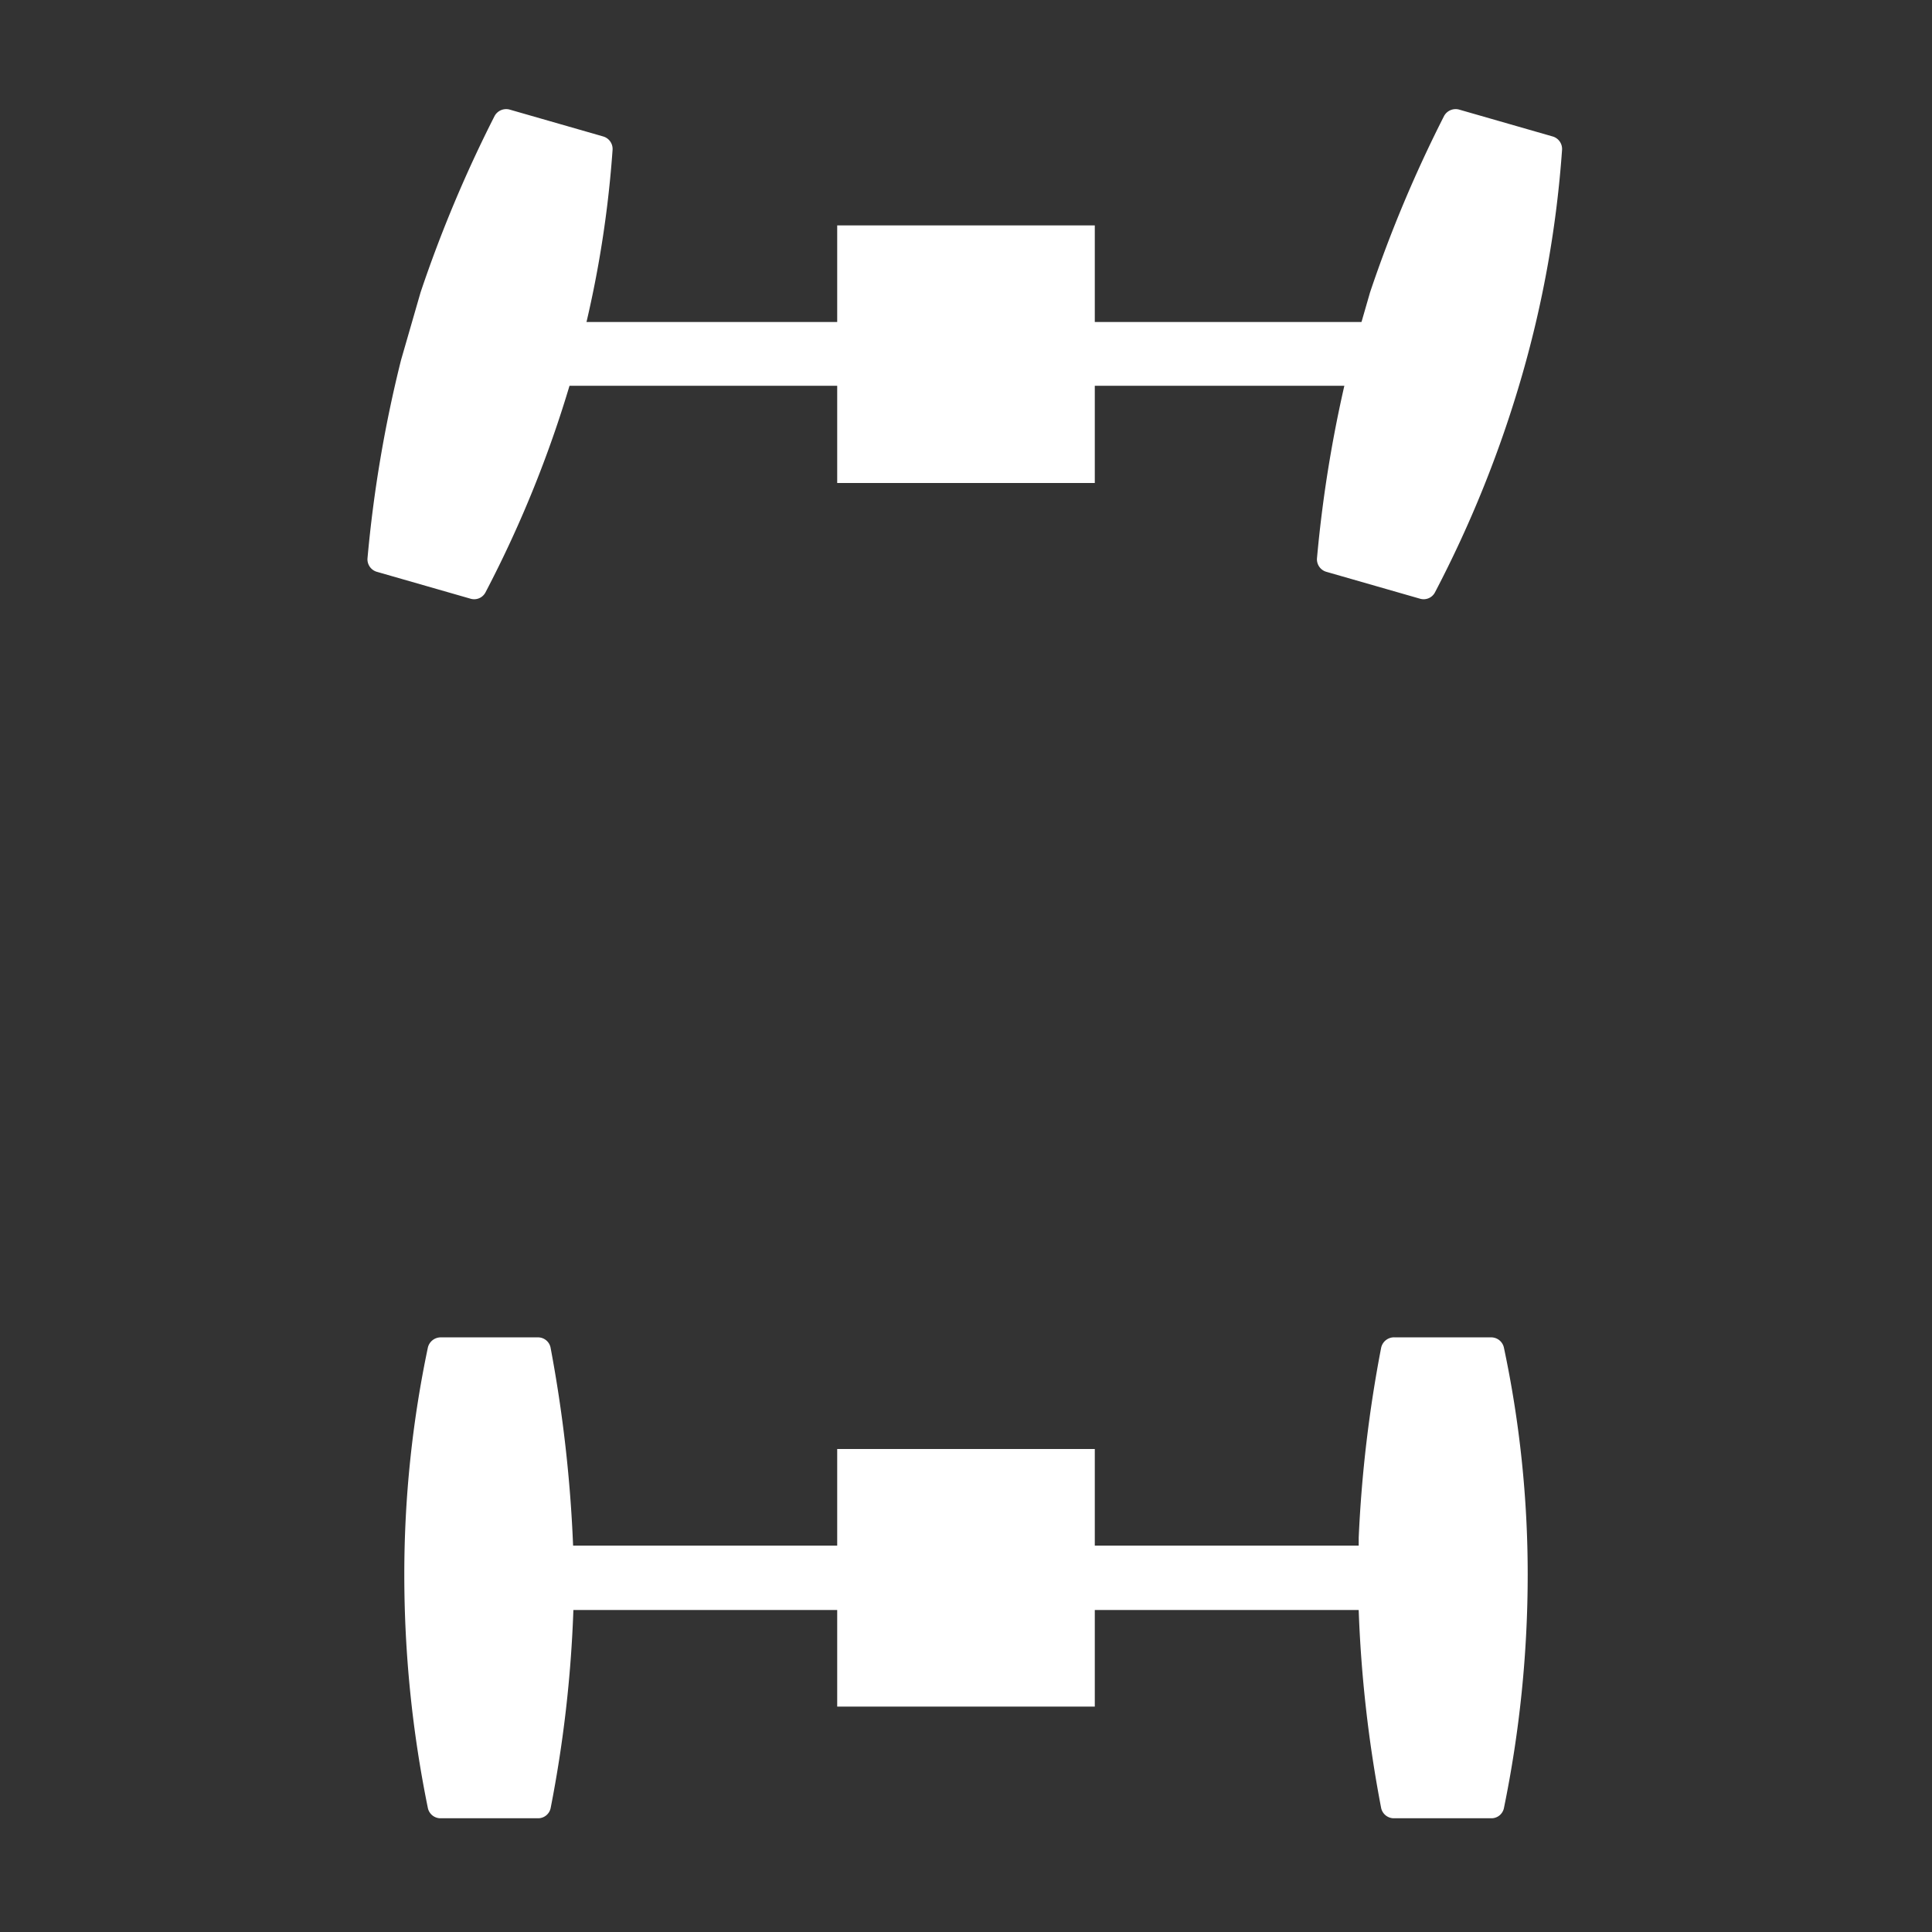 <svg id="E26B_Antrieb_BEV" xmlns="http://www.w3.org/2000/svg" viewBox="0 0 60 60"><rect x="0" y="0" width="60" height="60" fill="#333333" stroke="none"/><defs><style>.cls-1{fill:#fff;fill-rule:evenodd;}</style></defs><path class="cls-1" d="M43,48H17.798a42.395,42.395,0,0,0-.701-6.155.397.397,0,0,0-.395-.312H13.693a.411.411,0,0,0-.404.312,34.195,34.195,0,0,0-.733,7.055,36.216,36.216,0,0,0,.733,7.256.402.402,0,0,0,.404.312H16.702a.398.398,0,0,0,.398-.312A39.037,39.037,0,0,0,17.807,50H43Z"/><path class="cls-1" d="M46.307,41.532H43.298a.41.41,0,0,0-.404.318,40.588,40.588,0,0,0-.698,5.902l-.003,2.186a40.184,40.184,0,0,0,.701,6.218.405.405,0,0,0,.404.312h3.015a.396.396,0,0,0,.392-.312,36.057,36.057,0,0,0,.739-7.256,33.868,33.868,0,0,0-.739-7.049.404.404,0,0,0-.398-.318"/><path class="cls-1" d="M34,53H26V45h8Z"/><path class="cls-1" d="M43.345,10H17.3l-.733,1.98H42.62Z"/><path class="cls-1" d="M34,15H26V7h8Z"/><path class="cls-1" d="M48.216,4.237,45.324,3.406a.41.41,0,0,0-.476.194,40.587,40.587,0,0,0-2.3,5.48l-.606,2.1a40.184,40.184,0,0,0-1.043,6.17.405.405,0,0,0,.302.411l2.898.832a.396.396,0,0,0,.463-.192,36.057,36.057,0,0,0,2.714-6.77A33.869,33.869,0,0,0,48.511,4.653a.404.404,0,0,0-.295-.416"/><path class="cls-1" d="M18.73,4.237,15.837,3.406a.41.41,0,0,0-.476.194,40.588,40.588,0,0,0-2.3,5.48l-.606,2.1a40.184,40.184,0,0,0-1.043,6.17.405.405,0,0,0,.302.411l2.898.832a.396.396,0,0,0,.463-.192,36.058,36.058,0,0,0,2.714-6.77A33.869,33.869,0,0,0,19.024,4.653a.404.404,0,0,0-.295-.416"/></svg>